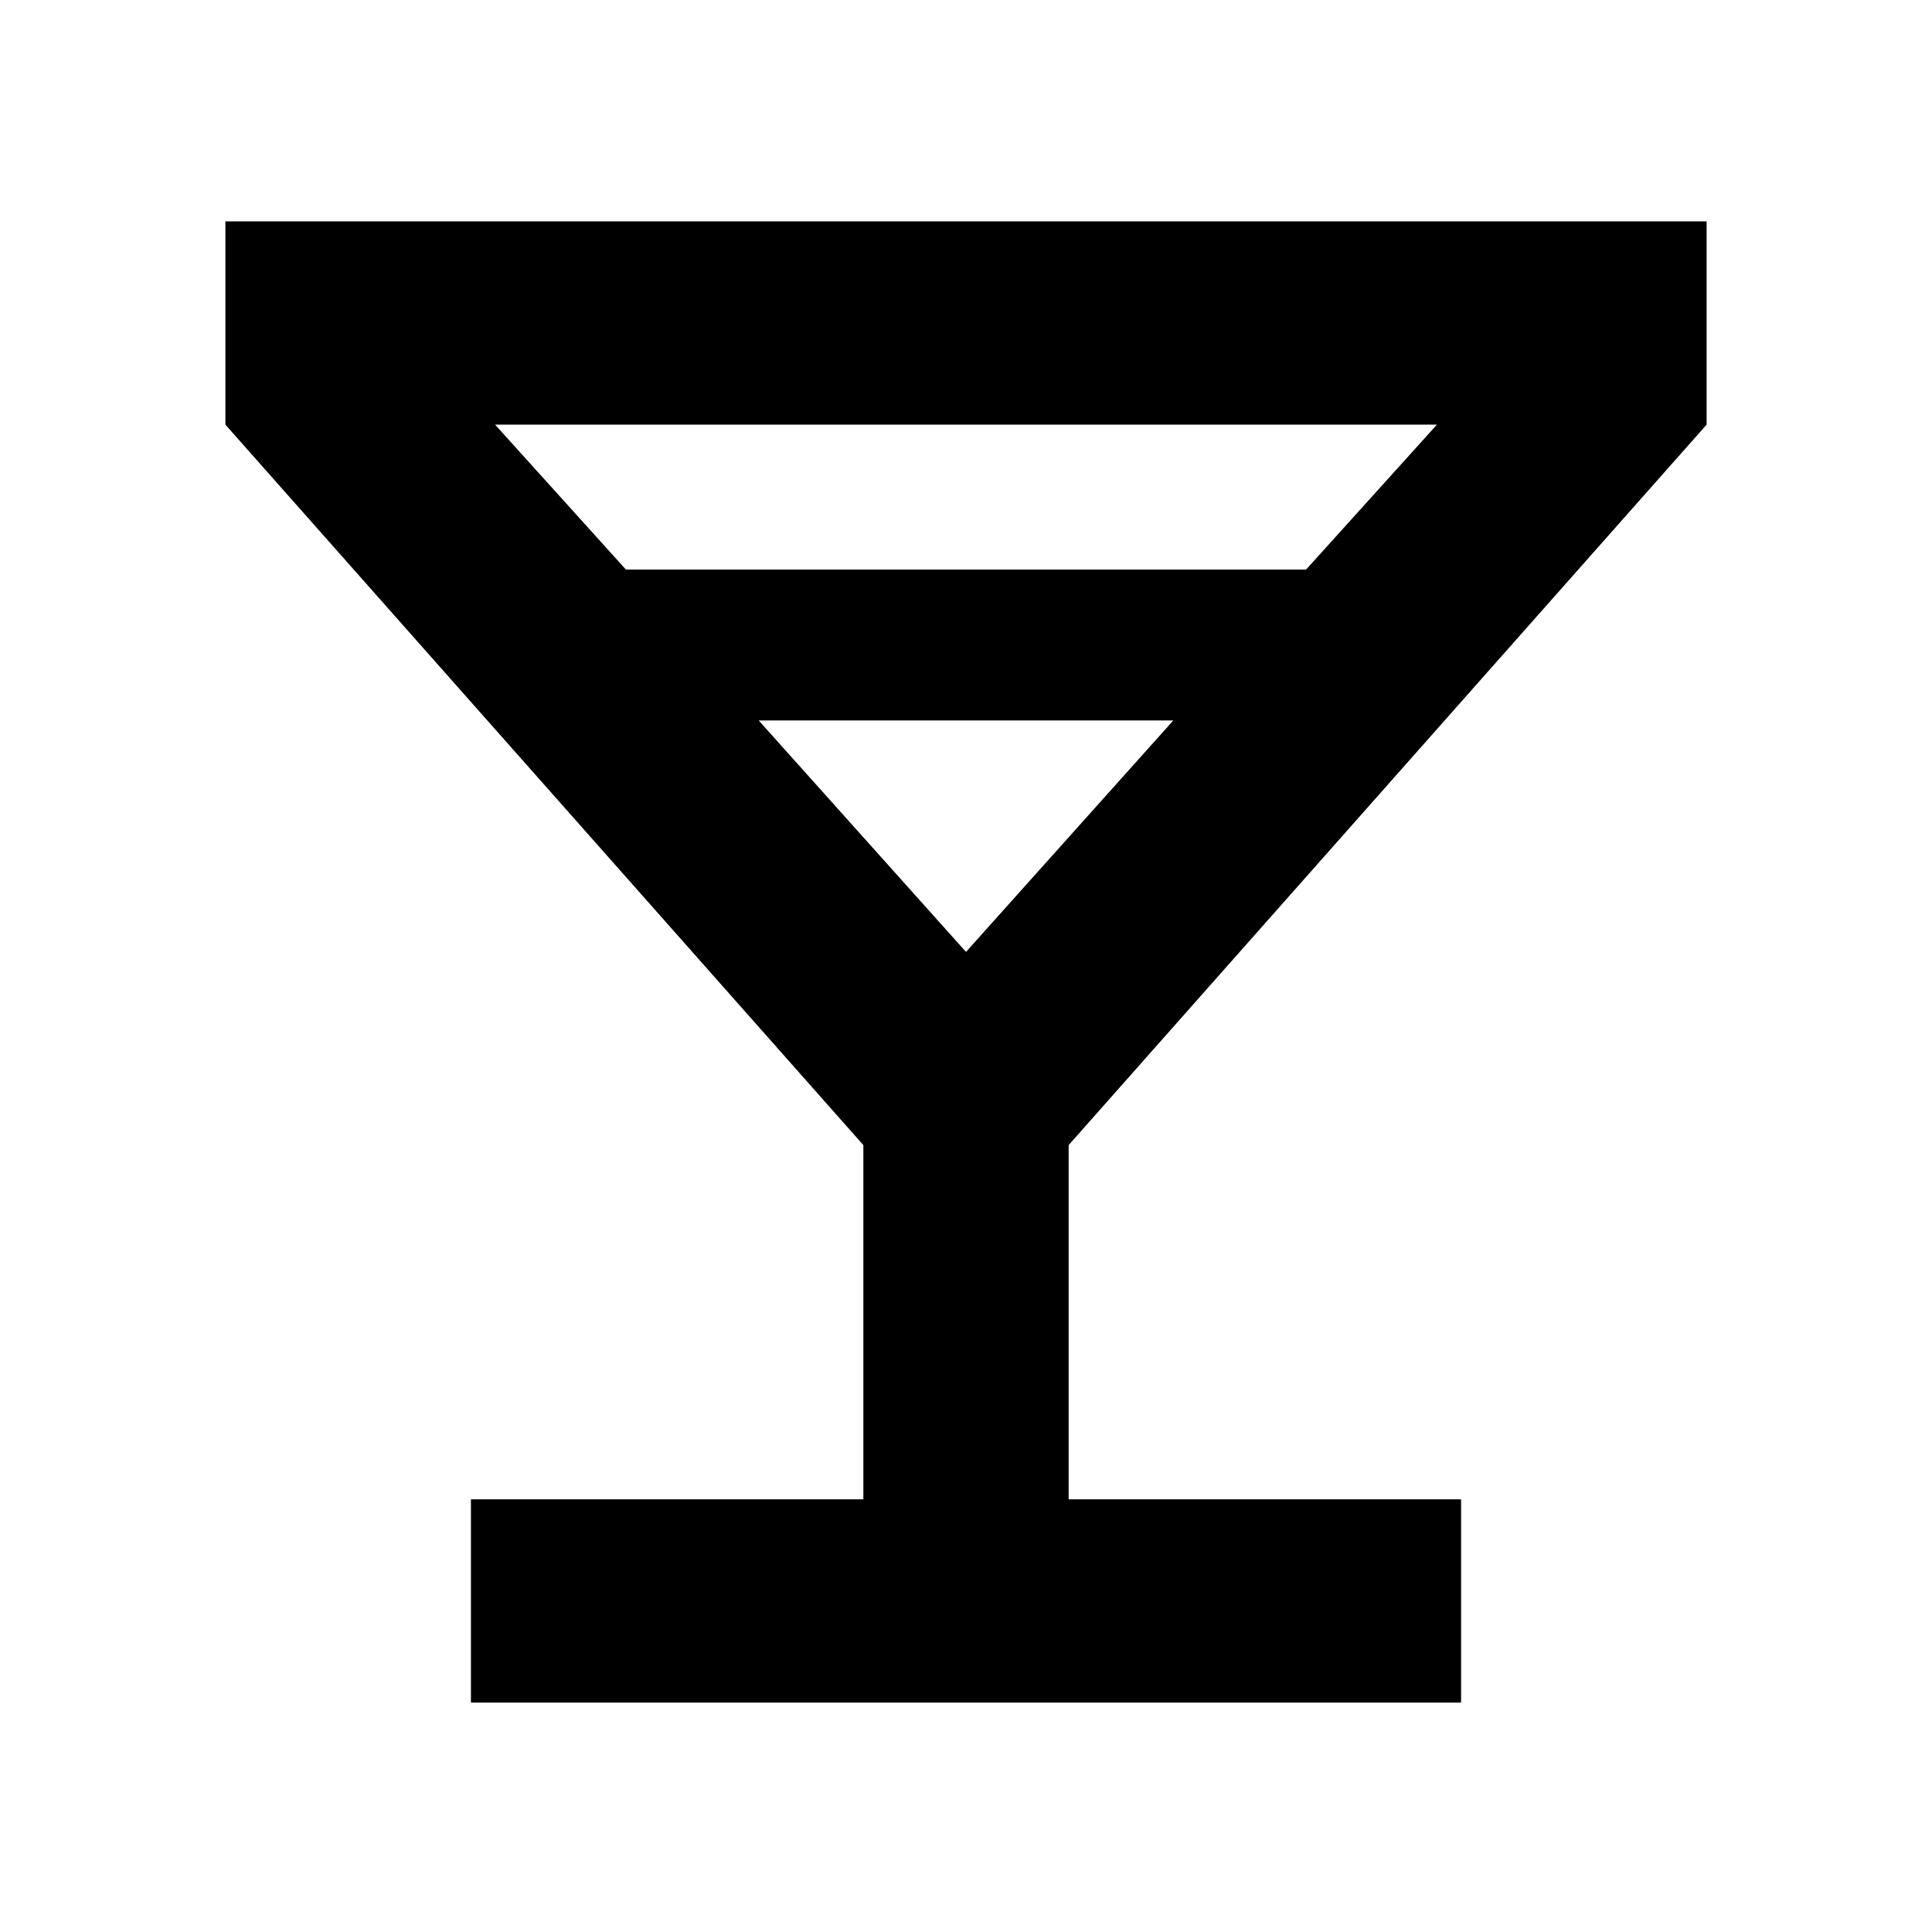 <svg xmlns="http://www.w3.org/2000/svg" height="24" width="24"><path d="M5.85 21.15v-2.525h4.875v-4.4L2.8 5.275V2.75h18.4v2.525l-7.925 8.95v4.4h4.875v2.525ZM7.775 7.075h8.45l1.625-1.8H6.15ZM12 11.825l2.575-2.875h-5.15Zm0 0Z"/></svg>